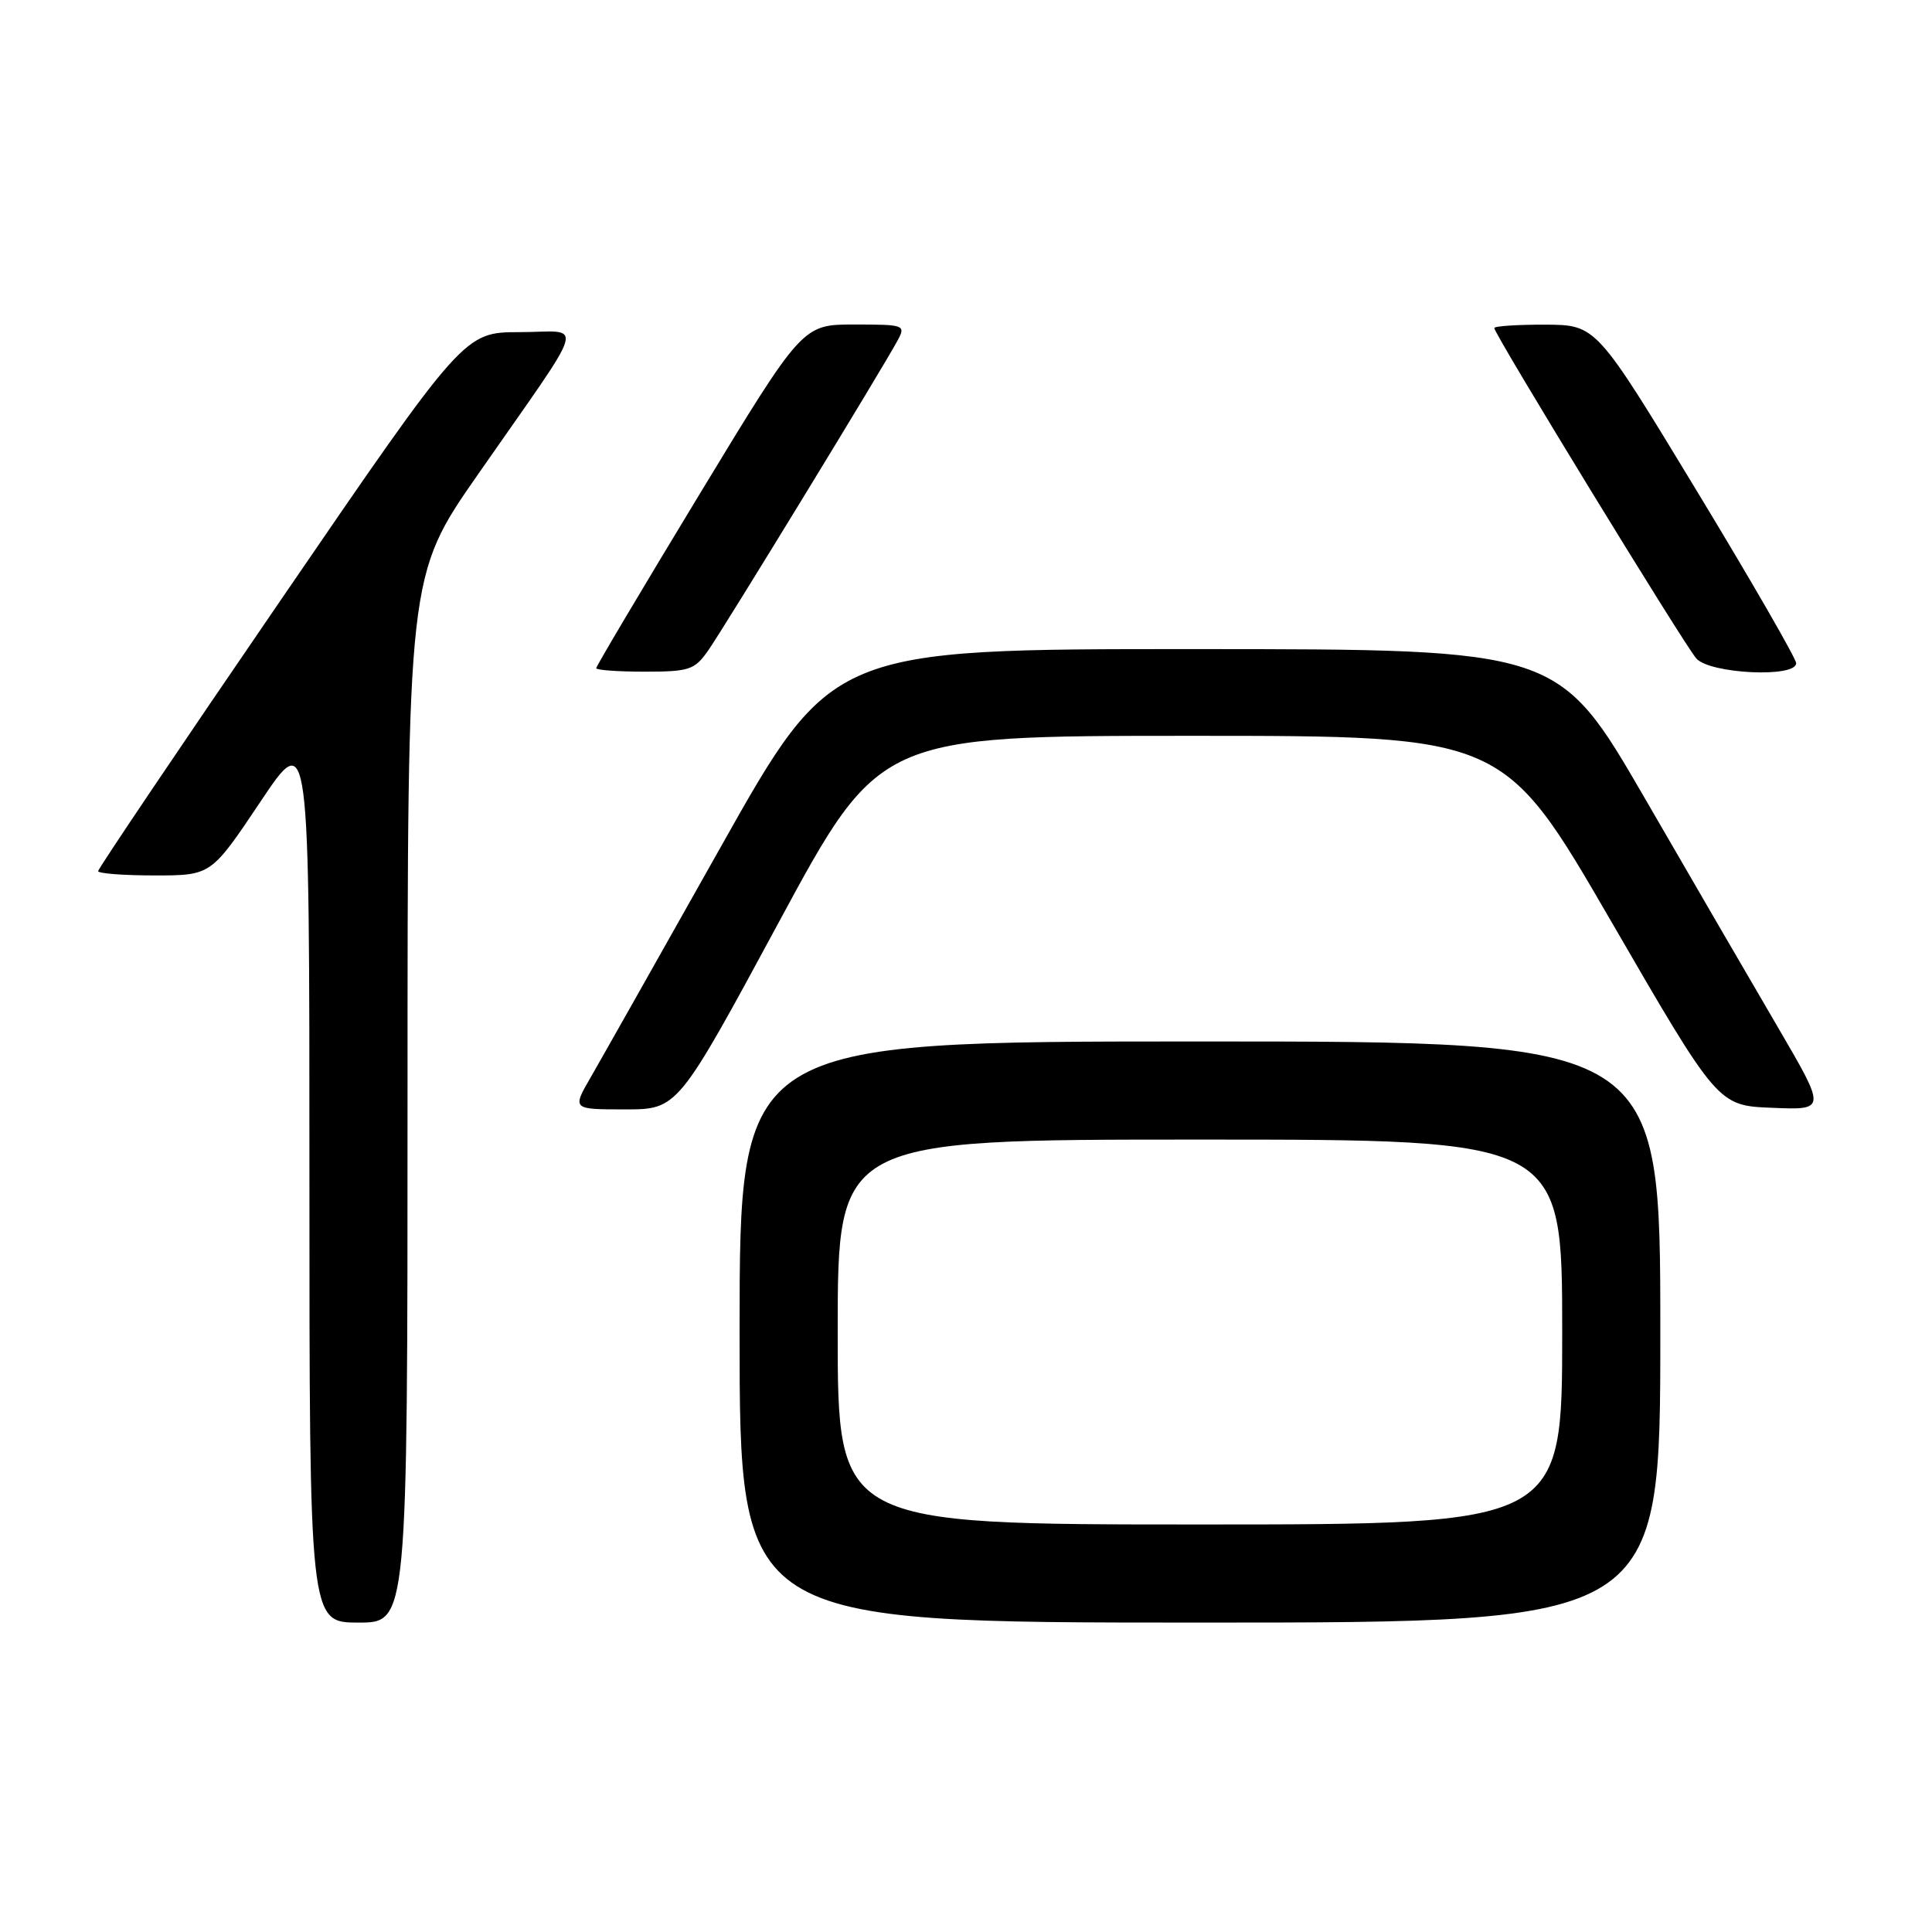 <?xml version="1.0" encoding="UTF-8" standalone="no"?>
<!DOCTYPE svg PUBLIC "-//W3C//DTD SVG 1.1//EN" "http://www.w3.org/Graphics/SVG/1.1/DTD/svg11.dtd" >
<svg xmlns="http://www.w3.org/2000/svg" xmlns:xlink="http://www.w3.org/1999/xlink" version="1.1" viewBox="0 0 256 256">
 <g >
 <path fill="currentColor"
d=" M 54.00 145.63 C 54.00 76.26 54.00 76.26 63.32 62.88 C 78.15 41.58 77.44 44.00 68.87 44.01 C 61.50 44.02 61.50 44.02 37.25 79.44 C 23.91 98.92 13.00 115.11 13.00 115.43 C 13.00 115.74 16.37 116.00 20.49 116.00 C 27.97 116.00 27.97 116.00 34.49 106.26 C 41.00 96.52 41.00 96.52 41.00 155.76 C 41.00 215.00 41.00 215.00 47.50 215.00 C 54.00 215.00 54.00 215.00 54.00 145.63 Z  M 220.00 176.50 C 220.00 138.00 220.00 138.00 159.00 138.00 C 98.00 138.00 98.00 138.00 98.00 176.50 C 98.00 215.00 98.00 215.00 159.00 215.00 C 220.00 215.00 220.00 215.00 220.00 176.50 Z  M 103.17 122.25 C 116.53 97.50 116.53 97.50 157.88 97.50 C 199.24 97.50 199.24 97.50 213.44 122.00 C 227.63 146.50 227.63 146.50 234.81 146.79 C 241.98 147.09 241.98 147.09 235.68 136.29 C 232.21 130.36 224.22 116.62 217.94 105.76 C 206.50 86.02 206.50 86.02 158.37 86.01 C 110.25 86.00 110.25 86.00 95.49 112.25 C 87.37 126.69 79.62 140.41 78.27 142.75 C 75.81 147.00 75.81 147.00 82.81 147.00 C 89.80 147.00 89.80 147.00 103.17 122.25 Z  M 93.80 86.25 C 95.84 83.36 117.06 48.63 118.96 45.07 C 120.03 43.07 119.83 43.00 113.20 43.00 C 106.33 43.00 106.33 43.00 92.66 65.54 C 85.15 77.93 79.00 88.28 79.00 88.54 C 79.00 88.79 81.89 89.00 85.43 89.00 C 91.31 89.00 92.03 88.76 93.80 86.25 Z  M 238.00 87.88 C 238.00 87.27 232.04 76.93 224.75 64.91 C 211.50 43.05 211.50 43.05 204.75 43.02 C 201.04 43.01 198.00 43.21 198.00 43.47 C 198.00 44.28 223.15 85.41 224.77 87.25 C 226.57 89.29 238.00 89.84 238.00 87.88 Z  M 111.00 176.50 C 111.00 151.00 111.00 151.00 159.00 151.00 C 207.00 151.00 207.00 151.00 207.00 176.50 C 207.00 202.00 207.00 202.00 159.00 202.00 C 111.00 202.00 111.00 202.00 111.00 176.50 Z "/>
</g>
</svg>